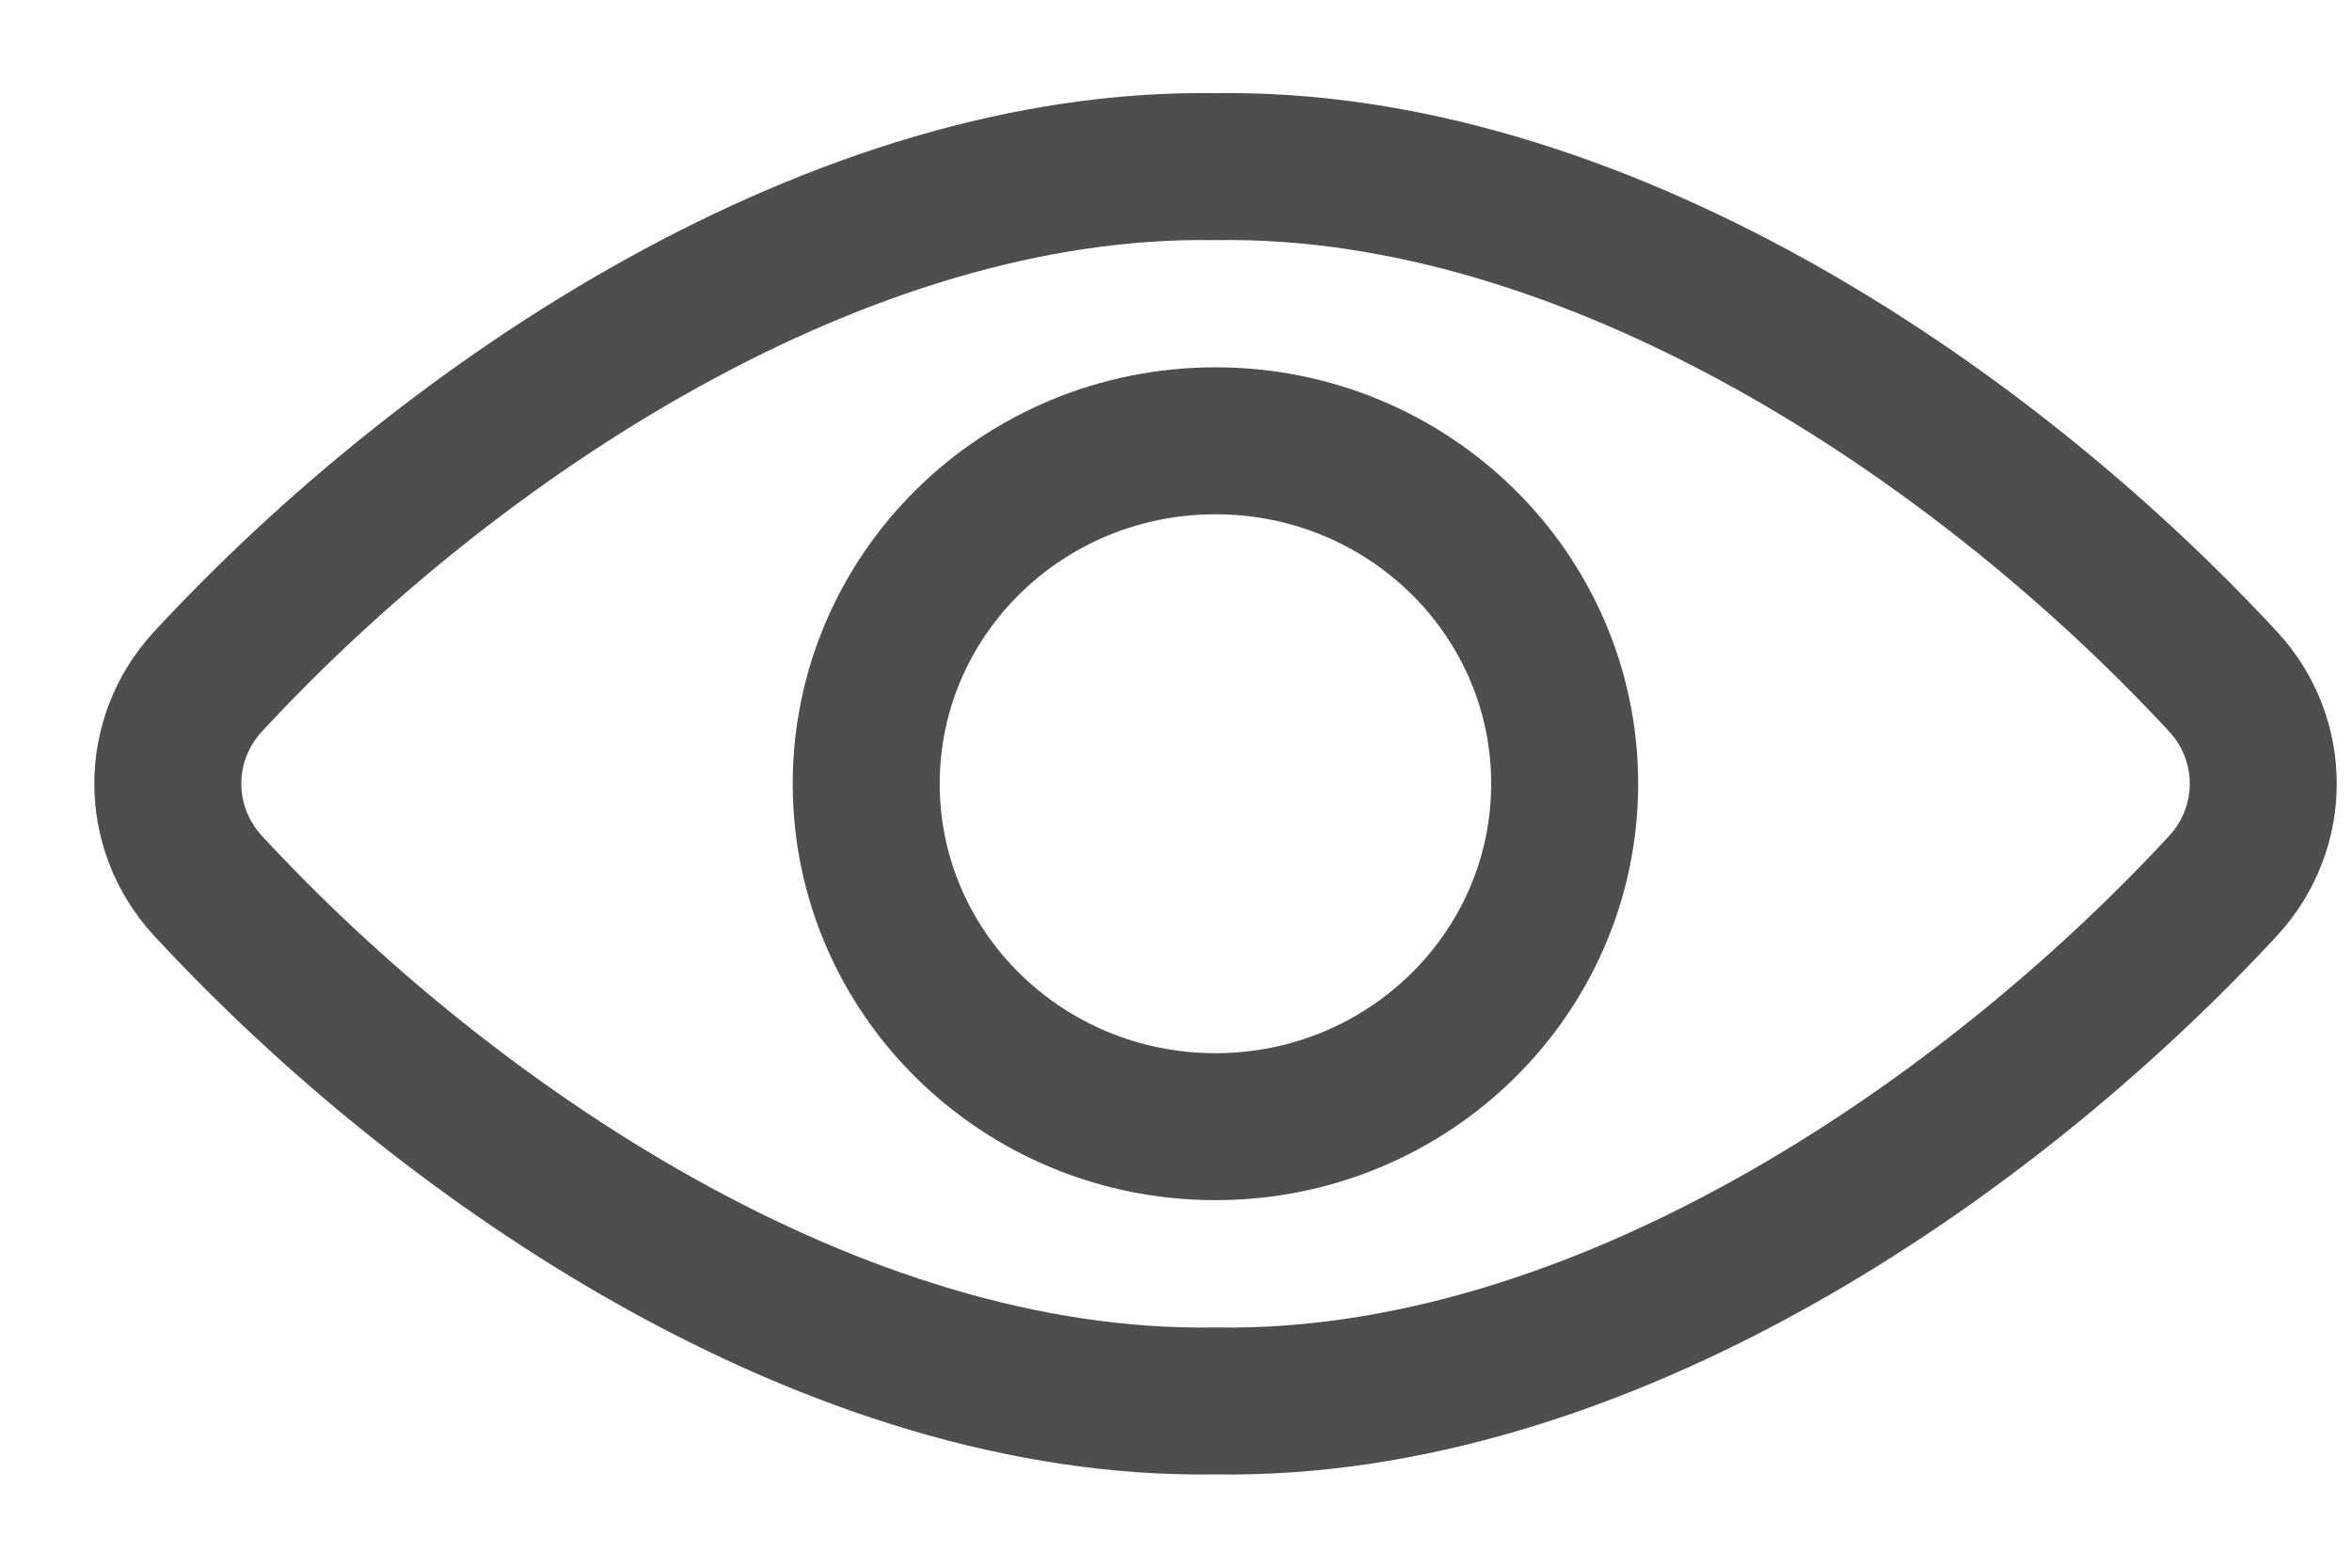 <?xml version="1.0" encoding="UTF-8"?>
<svg width="24px" height="16px" viewBox="0 0 24 16" version="1.1" xmlns="http://www.w3.org/2000/svg" xmlns:xlink="http://www.w3.org/1999/xlink">
    <!-- Generator: sketchtool 57.1 (101010) - https://sketch.com -->
    <title>B50F4726-5E90-4C63-8AA9-22FF71BC26C2</title>
    <desc>Created with sketchtool.</desc>
    <g id="UI-Kit" stroke="none" stroke-width="1" fill="none" fill-rule="evenodd" stroke-linecap="round" stroke-linejoin="round">
        <g id="Icons" transform="translate(-563, -514)" stroke="#4E4E4E" stroke-width="1.5">
            <g id="icon/gray/show-input/icon/password-unhide" transform="translate(564, 515)">
                <g id="icon-password-unhide" transform="translate(0, 0)">
                    <path d="M11.402,0.701 C7.572,0.638 3.61,3.267 1.119,5.96 C0.577,6.55 0.577,7.446 1.119,8.037 C3.556,10.673 7.506,13.363 11.402,13.298 C15.298,13.363 19.25,10.673 21.688,8.037 C22.23,7.446 22.23,6.55 21.688,5.96 C19.195,3.267 15.233,0.638 11.402,0.701 Z" id="Stroke-1"></path>
                    <path d="M14.966,7 C14.965,8.933 13.369,10.5 11.401,10.499 C9.433,10.498 7.838,8.931 7.839,6.998 C7.84,5.065 9.434,3.499 11.402,3.499 C13.37,3.498 14.965,5.064 14.966,6.997 L14.966,7 Z" id="Stroke-3"></path>
                </g>
            </g>
        </g>
    </g>
</svg>
